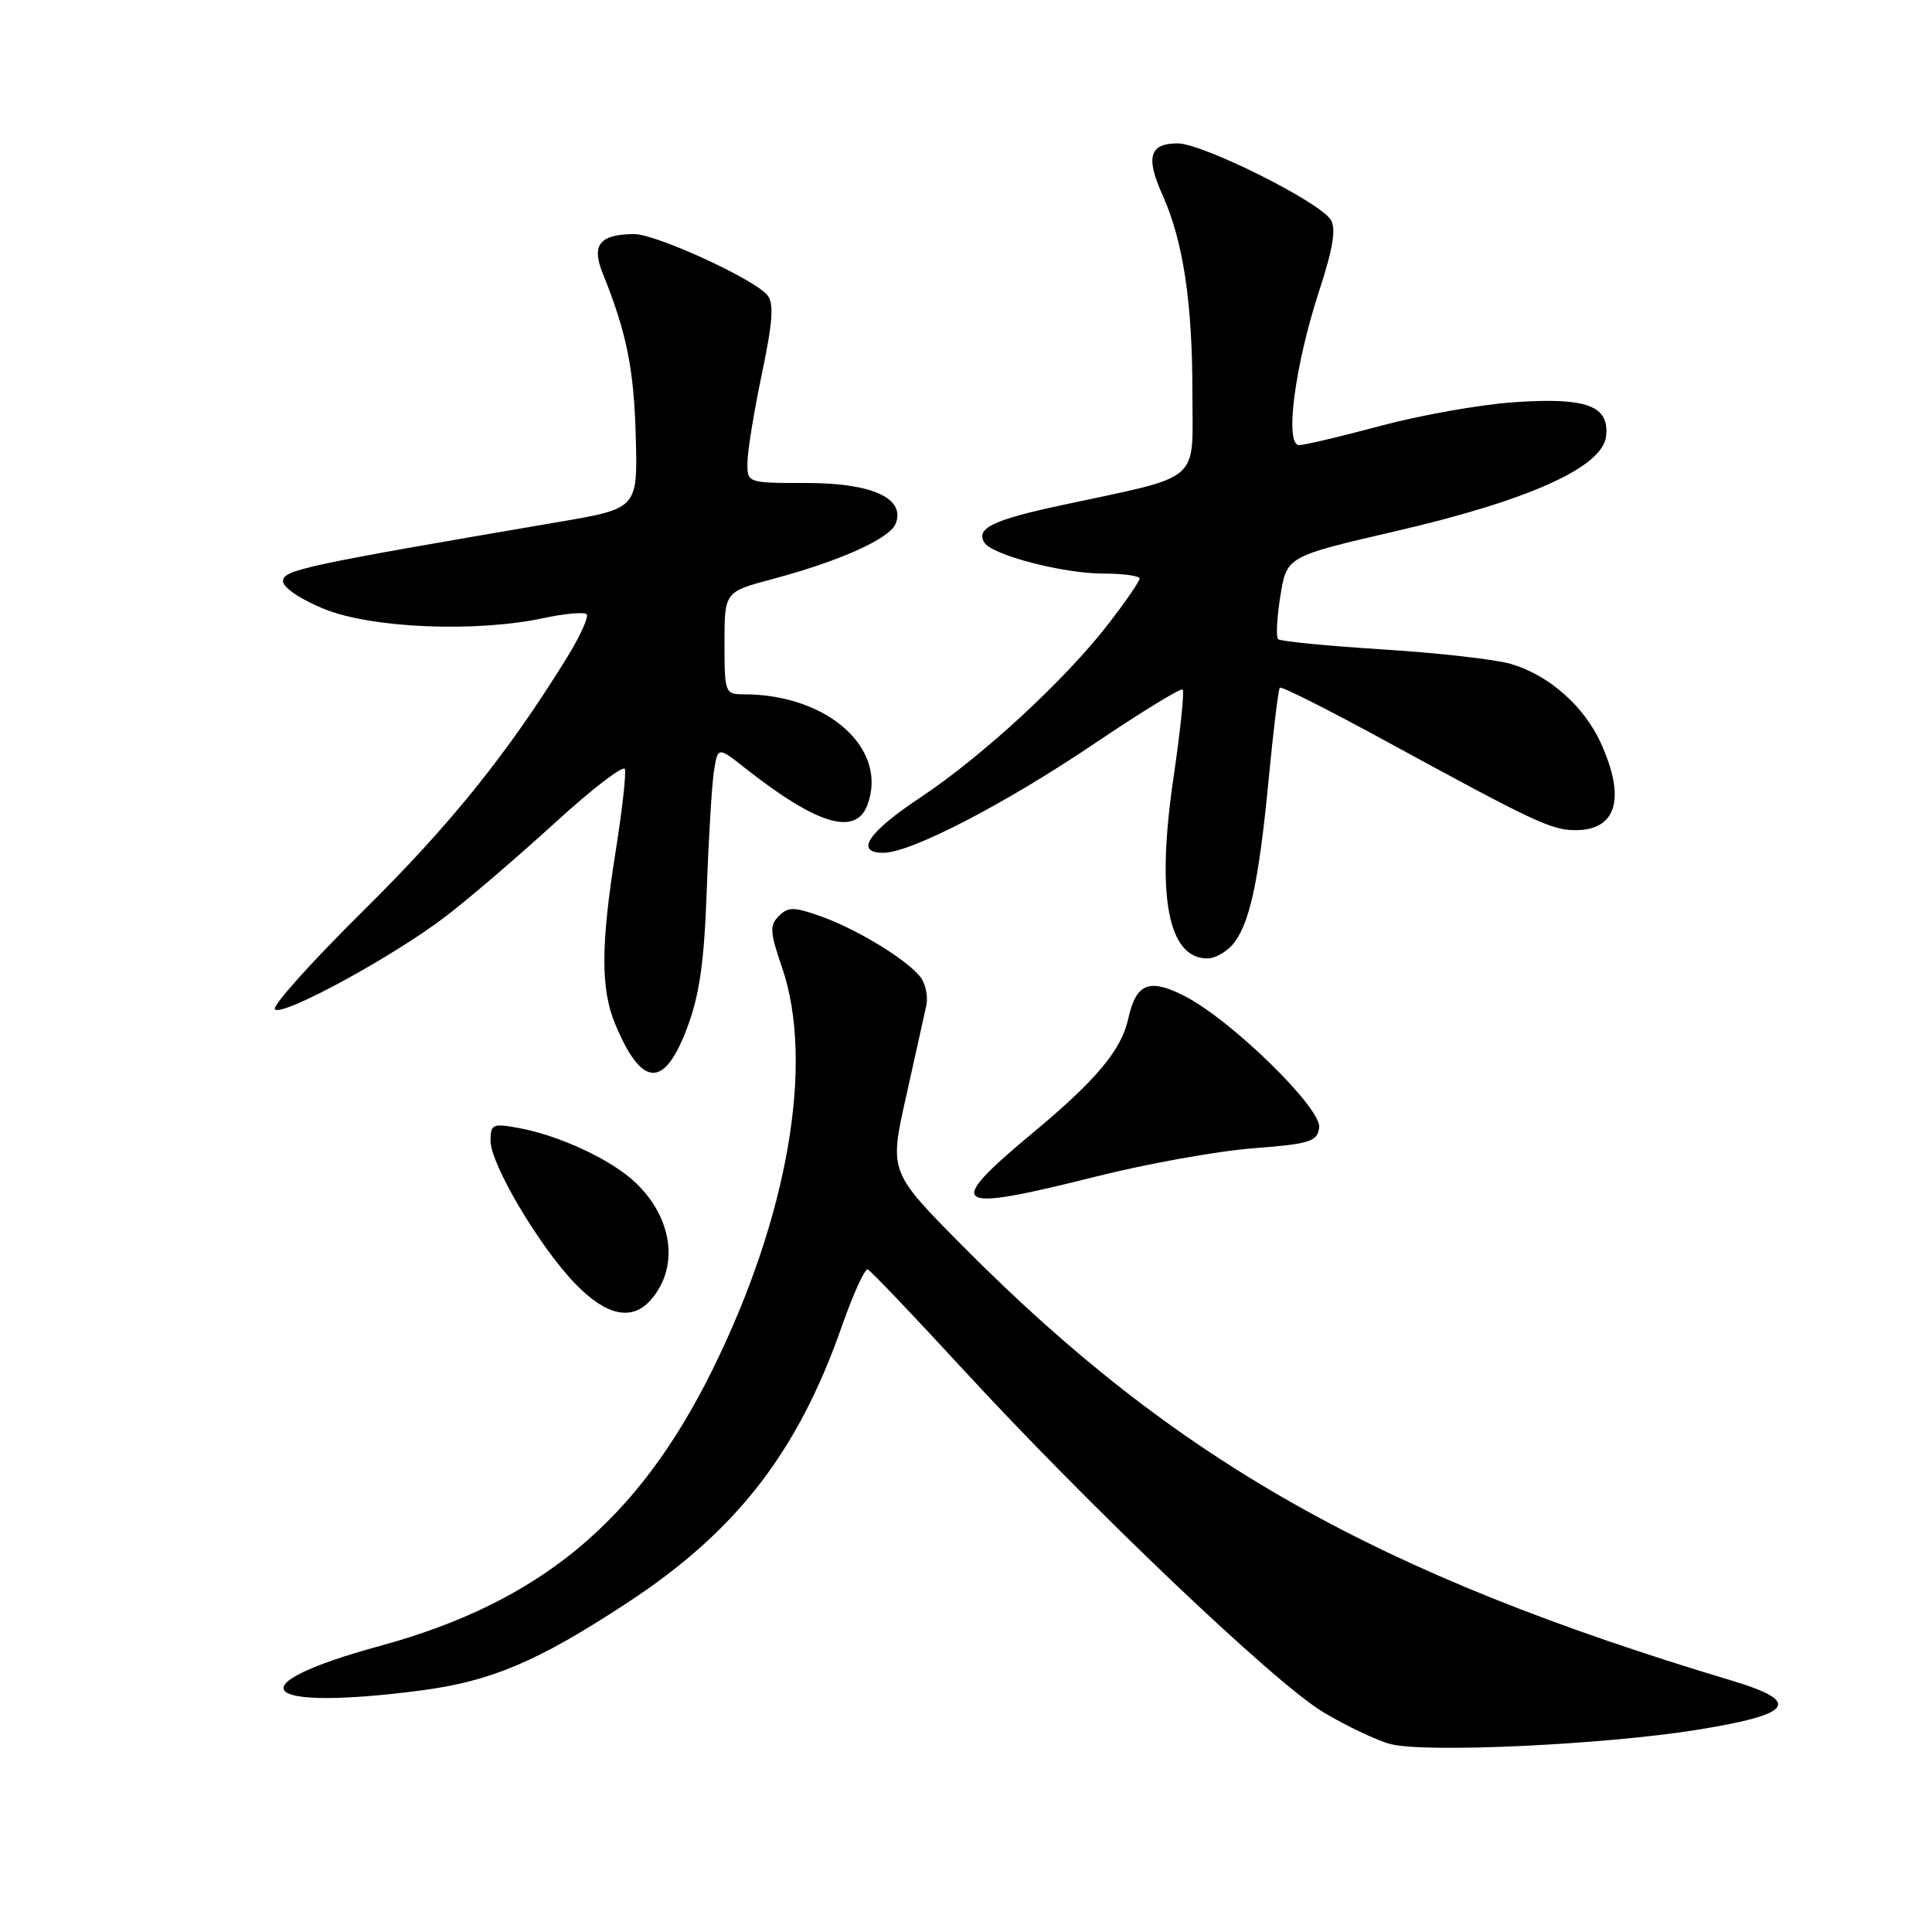 <?xml version="1.0" encoding="UTF-8" standalone="no"?>
<!DOCTYPE svg PUBLIC "-//W3C//DTD SVG 1.1//EN" "http://www.w3.org/Graphics/SVG/1.1/DTD/svg11.dtd" >
<svg xmlns="http://www.w3.org/2000/svg" xmlns:xlink="http://www.w3.org/1999/xlink" version="1.1" viewBox="0 0 256 256">
 <g >
 <path fill="currentColor"
d=" M 225.00 229.19 C 237.63 227.15 238.79 225.49 229.50 222.70 C 182.45 208.59 155.83 193.56 127.66 165.20 C 117.83 155.29 117.83 155.29 120.04 145.40 C 121.25 139.95 122.47 134.48 122.74 133.24 C 123.01 132.00 122.63 130.25 121.88 129.36 C 119.92 126.99 113.40 123.05 108.69 121.39 C 105.17 120.15 104.43 120.15 103.20 121.38 C 101.96 122.61 102.02 123.52 103.61 128.15 C 107.96 140.80 104.43 161.25 94.37 181.57 C 84.48 201.57 71.53 212.31 50.36 218.09 C 31.06 223.36 34.19 226.80 55.75 224.00 C 65.09 222.78 71.25 220.17 83.16 212.35 C 97.59 202.88 105.73 192.39 111.56 175.71 C 113.06 171.43 114.60 168.06 114.98 168.21 C 115.37 168.37 120.86 174.12 127.19 181.00 C 144.36 199.66 168.92 223.05 175.35 226.88 C 178.47 228.74 182.48 230.64 184.26 231.10 C 188.89 232.30 212.64 231.19 225.00 229.19 Z  M 86.23 172.25 C 90.01 167.94 89.18 161.46 84.23 156.72 C 81.08 153.70 74.16 150.46 68.75 149.47 C 65.27 148.83 65.00 148.95 65.00 151.16 C 65.00 154.27 71.48 165.21 76.25 170.13 C 80.35 174.36 83.74 175.08 86.23 172.25 Z  M 145.18 155.91 C 151.96 154.20 161.32 152.52 166.00 152.16 C 173.60 151.57 174.53 151.28 174.80 149.42 C 175.16 146.87 163.14 135.13 156.93 131.96 C 152.27 129.59 150.54 130.29 149.51 134.95 C 148.60 139.11 145.31 143.06 136.98 150.00 C 124.94 160.03 125.93 160.74 145.18 155.91 Z  M 91.03 136.25 C 92.69 131.84 93.30 127.59 93.65 118.00 C 93.89 111.12 94.32 104.02 94.60 102.21 C 95.11 98.92 95.11 98.92 98.80 101.83 C 108.23 109.26 113.36 110.81 114.92 106.70 C 117.76 99.24 109.70 92.00 98.56 92.00 C 96.07 92.00 96.00 91.83 96.00 85.21 C 96.00 78.42 96.00 78.42 102.42 76.71 C 111.35 74.33 117.92 71.36 118.69 69.37 C 119.98 66.01 115.55 64.00 106.89 64.00 C 99.00 64.00 99.00 64.00 99.04 61.25 C 99.06 59.74 99.92 54.45 100.96 49.50 C 102.41 42.57 102.57 40.18 101.67 39.10 C 99.89 36.95 86.90 31.00 84.03 31.02 C 79.46 31.04 78.34 32.44 79.86 36.21 C 83.04 44.09 84.00 48.87 84.24 57.83 C 84.50 67.38 84.50 67.38 74.00 69.17 C 40.36 74.91 37.50 75.52 37.50 77.00 C 37.50 77.86 39.82 79.42 43.00 80.71 C 49.28 83.25 63.08 83.82 72.02 81.90 C 74.83 81.30 77.40 81.07 77.73 81.39 C 78.05 81.71 76.85 84.35 75.06 87.24 C 67.21 99.93 59.67 109.29 48.08 120.74 C 41.26 127.48 36.01 133.34 36.42 133.75 C 37.41 134.74 52.09 126.76 59.03 121.45 C 62.08 119.12 68.59 113.54 73.51 109.05 C 78.43 104.55 82.61 101.34 82.80 101.91 C 82.99 102.48 82.44 107.40 81.57 112.84 C 79.60 125.26 79.59 131.07 81.52 135.71 C 85.04 144.12 87.99 144.29 91.03 136.25 Z  M 163.25 125.25 C 165.52 122.70 166.78 117.05 168.08 103.50 C 168.71 96.90 169.39 91.33 169.58 91.12 C 169.78 90.90 176.14 94.11 183.72 98.25 C 203.35 108.95 205.58 110.00 208.76 110.00 C 214.22 110.00 215.45 105.79 212.12 98.46 C 209.90 93.56 205.24 89.46 200.22 87.98 C 198.17 87.37 190.51 86.51 183.19 86.05 C 175.87 85.59 169.65 84.98 169.35 84.69 C 169.06 84.40 169.20 81.81 169.66 78.94 C 170.50 73.73 170.50 73.73 185.00 70.37 C 202.61 66.29 212.34 61.90 212.81 57.82 C 213.28 53.75 210.25 52.63 200.57 53.30 C 196.13 53.61 188.22 55.01 183.00 56.41 C 177.78 57.81 172.89 58.97 172.15 58.98 C 170.19 59.01 171.55 48.50 174.77 38.63 C 176.63 32.94 177.06 30.32 176.34 29.13 C 174.86 26.74 159.36 19.00 156.05 19.00 C 152.31 19.00 151.78 20.80 154.04 25.84 C 156.78 31.96 158.00 40.04 158.00 52.05 C 158.00 64.21 159.54 62.89 140.62 66.95 C 131.56 68.90 129.27 70.01 130.43 71.89 C 131.46 73.55 140.86 76.00 146.18 76.00 C 148.83 76.00 151.00 76.30 151.00 76.66 C 151.00 77.02 149.15 79.71 146.90 82.63 C 141.17 90.06 130.21 100.18 121.97 105.66 C 114.99 110.30 113.19 113.00 117.07 113.00 C 120.66 113.00 133.10 106.57 144.88 98.62 C 151.15 94.39 156.47 91.13 156.71 91.37 C 156.95 91.62 156.40 96.89 155.49 103.09 C 153.19 118.71 154.75 127.00 160.00 127.00 C 160.93 127.00 162.39 126.21 163.25 125.25 Z "/>
</g>
</svg>